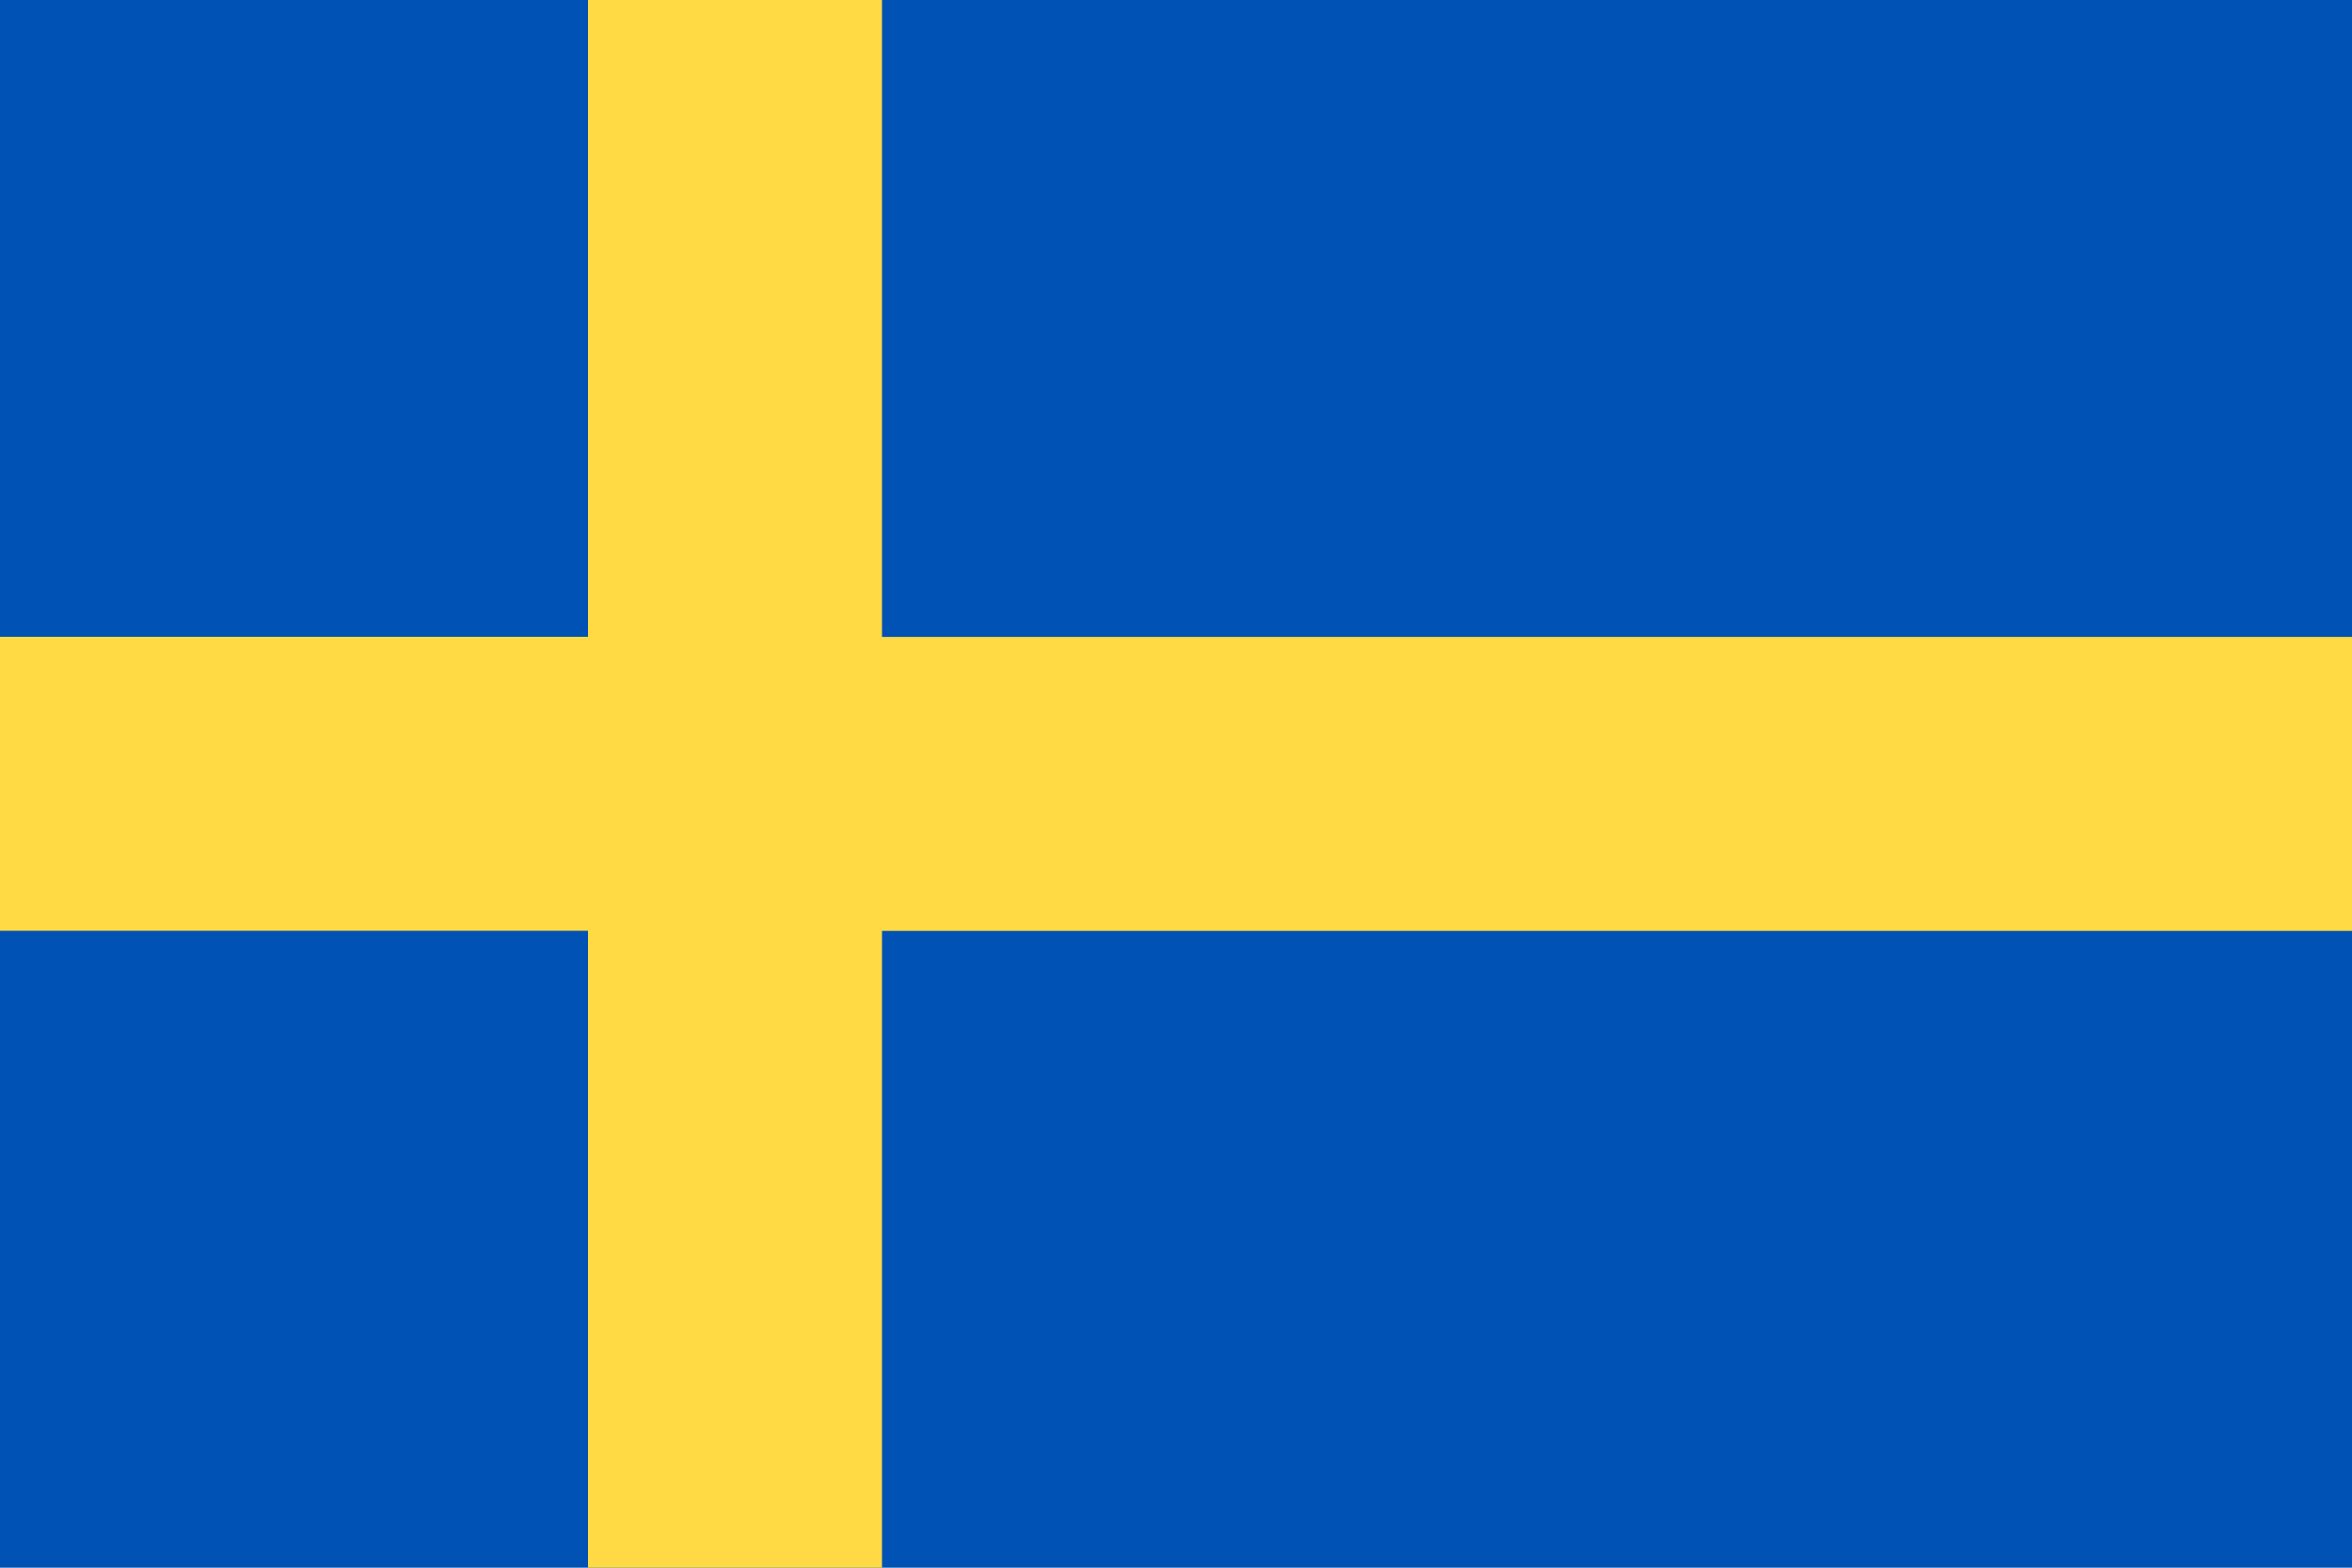 <!-- Generated by IcoMoon.io -->
<svg version="1.1" xmlns="http://www.w3.org/2000/svg" width="48" height="32" viewBox="0 0 48 32">
<title>se</title>
<path fill="#0052b4" d="M0 0h48v32h-48v-32z"></path>
<path fill="#ffda44" d="M18 0h-6v12.999h-12v6h12v13.001h6v-12.999h30v-6h-30z"></path>
</svg>
